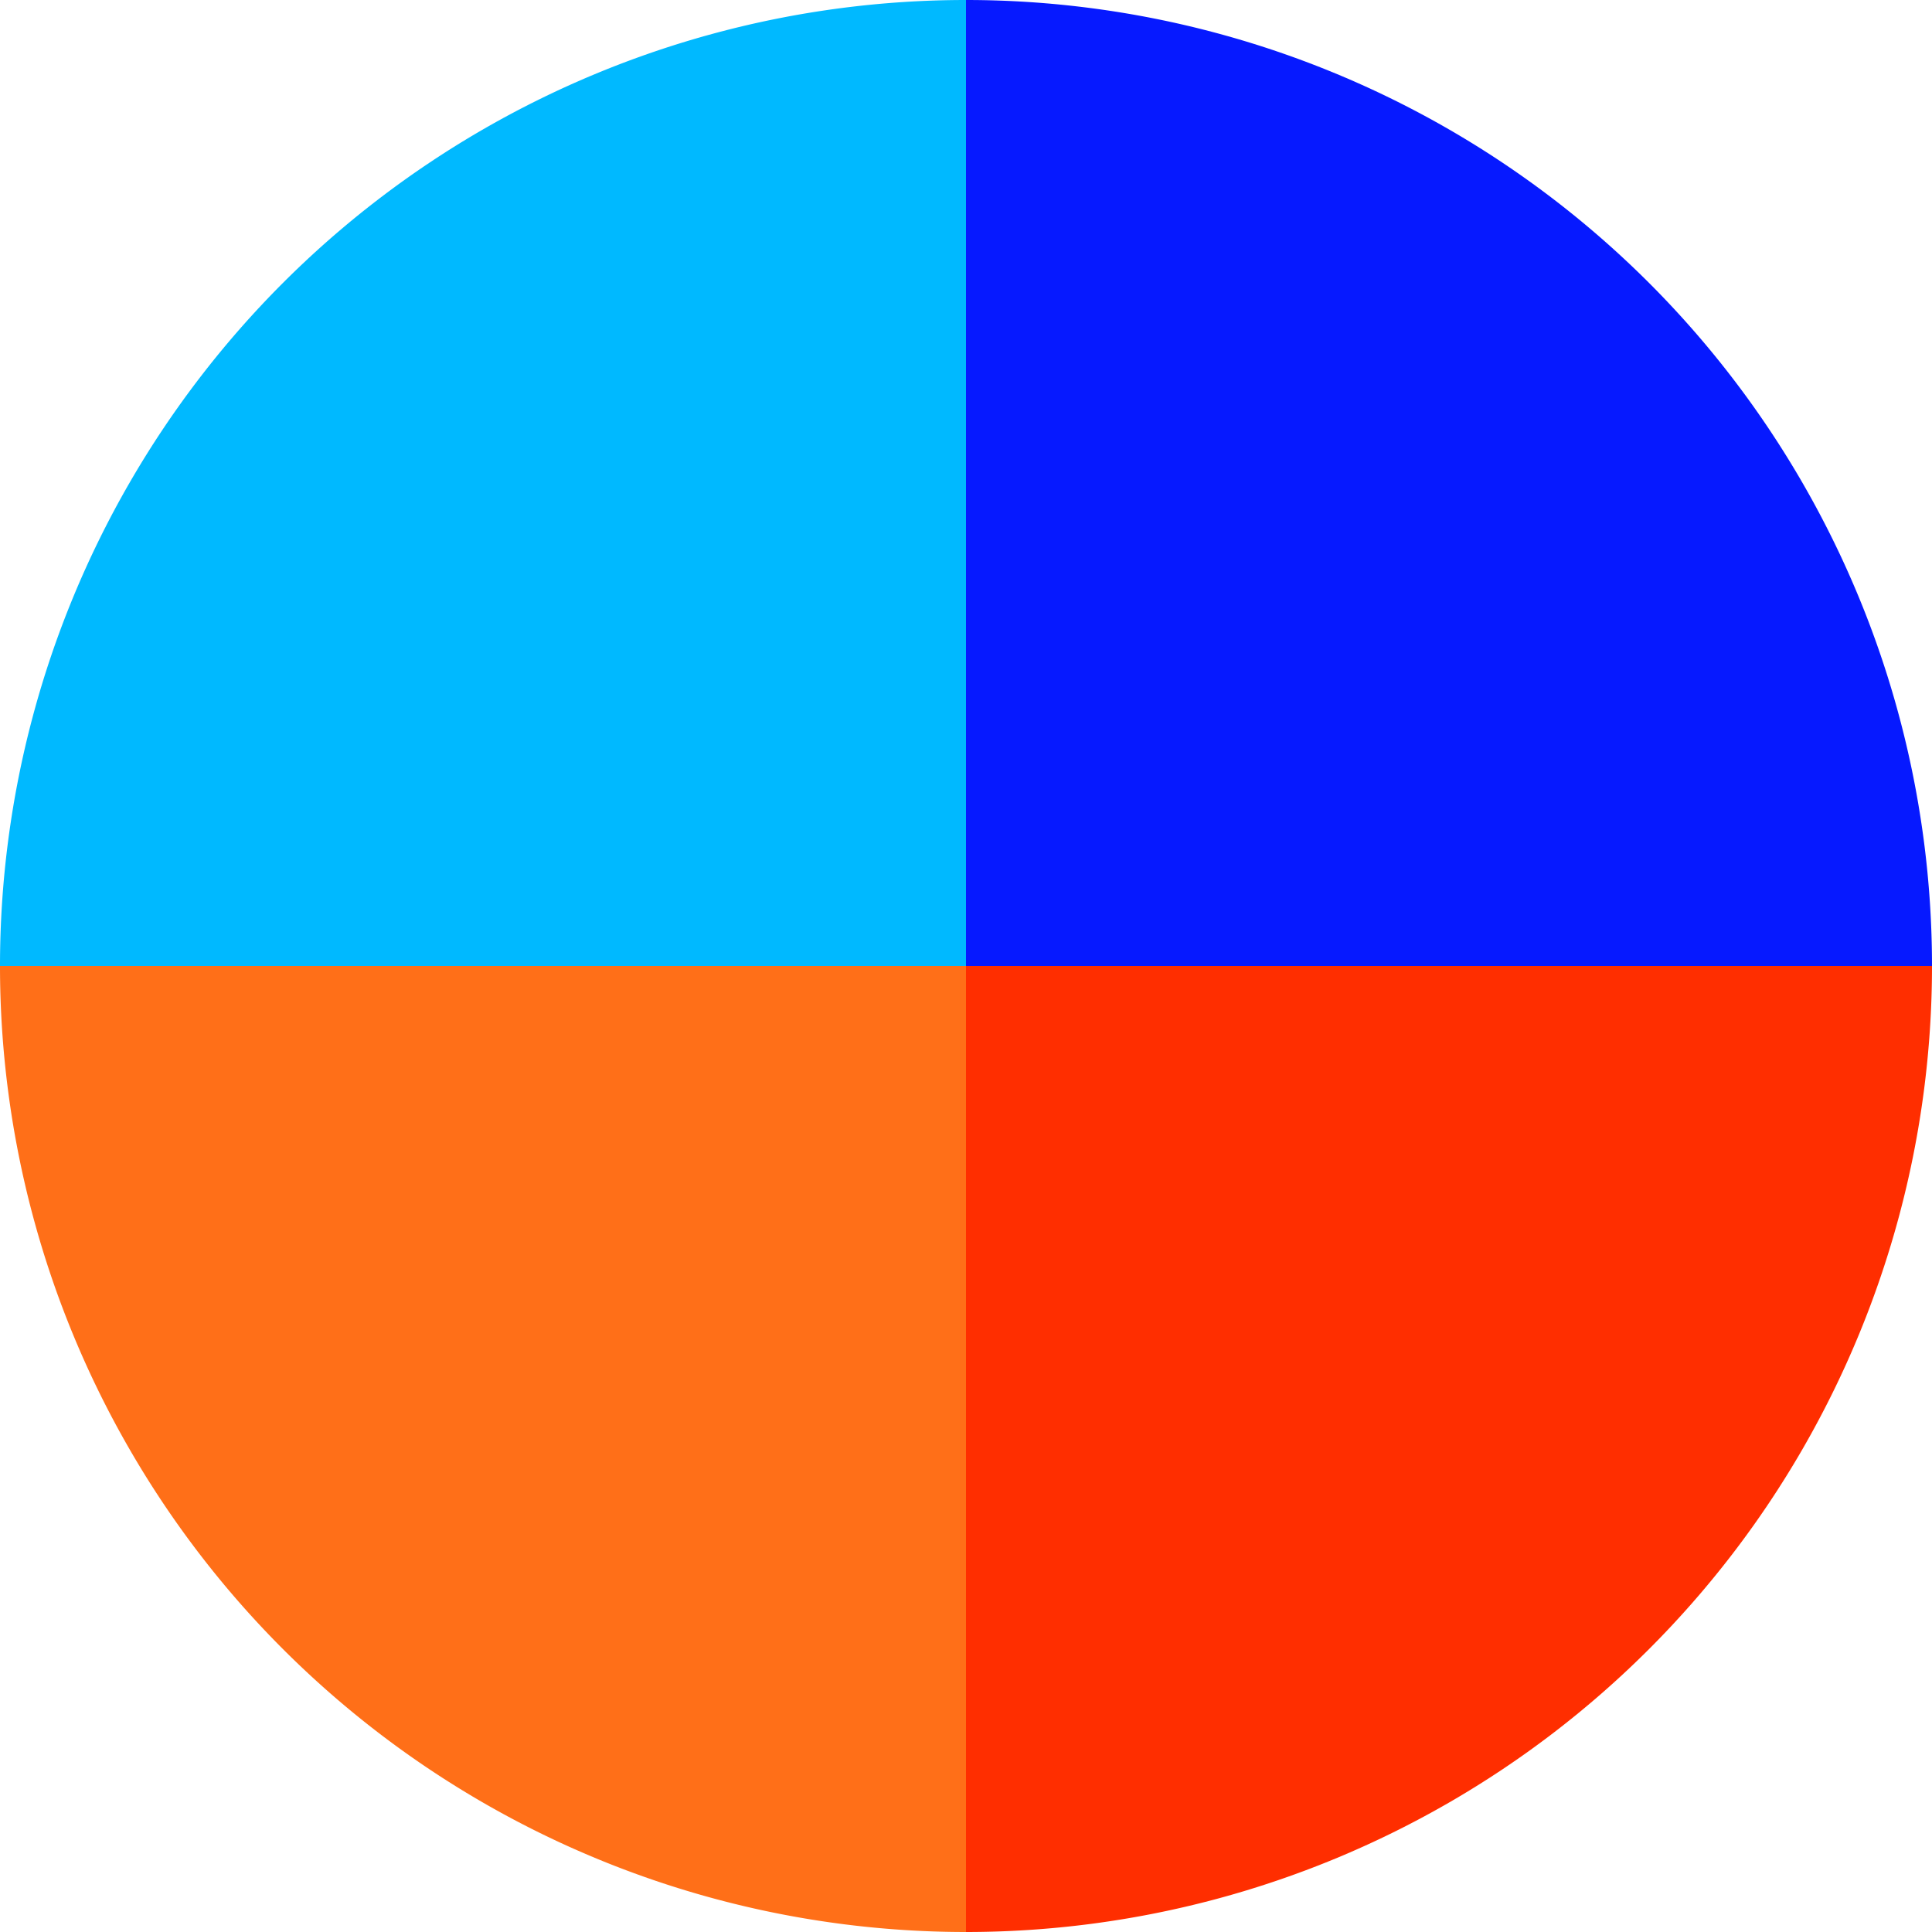 <svg xmlns="http://www.w3.org/2000/svg" viewBox="0 0 100 100" preserveAspectRatio="xMidYMid" width="28" height="28" style="shape-rendering: auto; display: block; background: rgb(30, 58, 138);" xmlns:xlink="http://www.w3.org/1999/xlink"><g><g transform="translate(50 50)">
  <g transform="scale(1)">
    <g transform="translate(-50 -50)">
      <g>
        <animateTransform dur="0.833s" keyTimes="0;1" values="0 50 50;360 50 50" repeatCount="indefinite" type="rotate" attributeName="transform"></animateTransform>
        <path d="M50 50L50 0A50 50 0 0 1 100 50Z" fill="#0619ff" fill-opacity="1"></path>
      </g>
      <g>
        <animateTransform dur="1.111s" keyTimes="0;1" values="0 50 50;360 50 50" repeatCount="indefinite" type="rotate" attributeName="transform"></animateTransform>
        <path transform="rotate(90 50 50)" d="M50 50L50 0A50 50 0 0 1 100 50Z" fill="#ff2e00" fill-opacity="1"></path>
      </g>
      <g>
        <animateTransform dur="1.667s" keyTimes="0;1" values="0 50 50;360 50 50" repeatCount="indefinite" type="rotate" attributeName="transform"></animateTransform>
        <path transform="rotate(180 50 50)" d="M50 50L50 0A50 50 0 0 1 100 50Z" fill="#ff6f18" fill-opacity="1"></path>
      </g>
      <g>
        <animateTransform dur="3.333s" keyTimes="0;1" values="0 50 50;360 50 50" repeatCount="indefinite" type="rotate" attributeName="transform"></animateTransform>
        <path transform="rotate(270 50 50)" d="M50 50L50 0A50 50 0 0 1 100 50Z" fill="#00b9ff" fill-opacity="1"></path>
      </g>
    </g>
  </g>
</g><g></g></g><!-- [ldio] generated by https://loading.io --></svg>